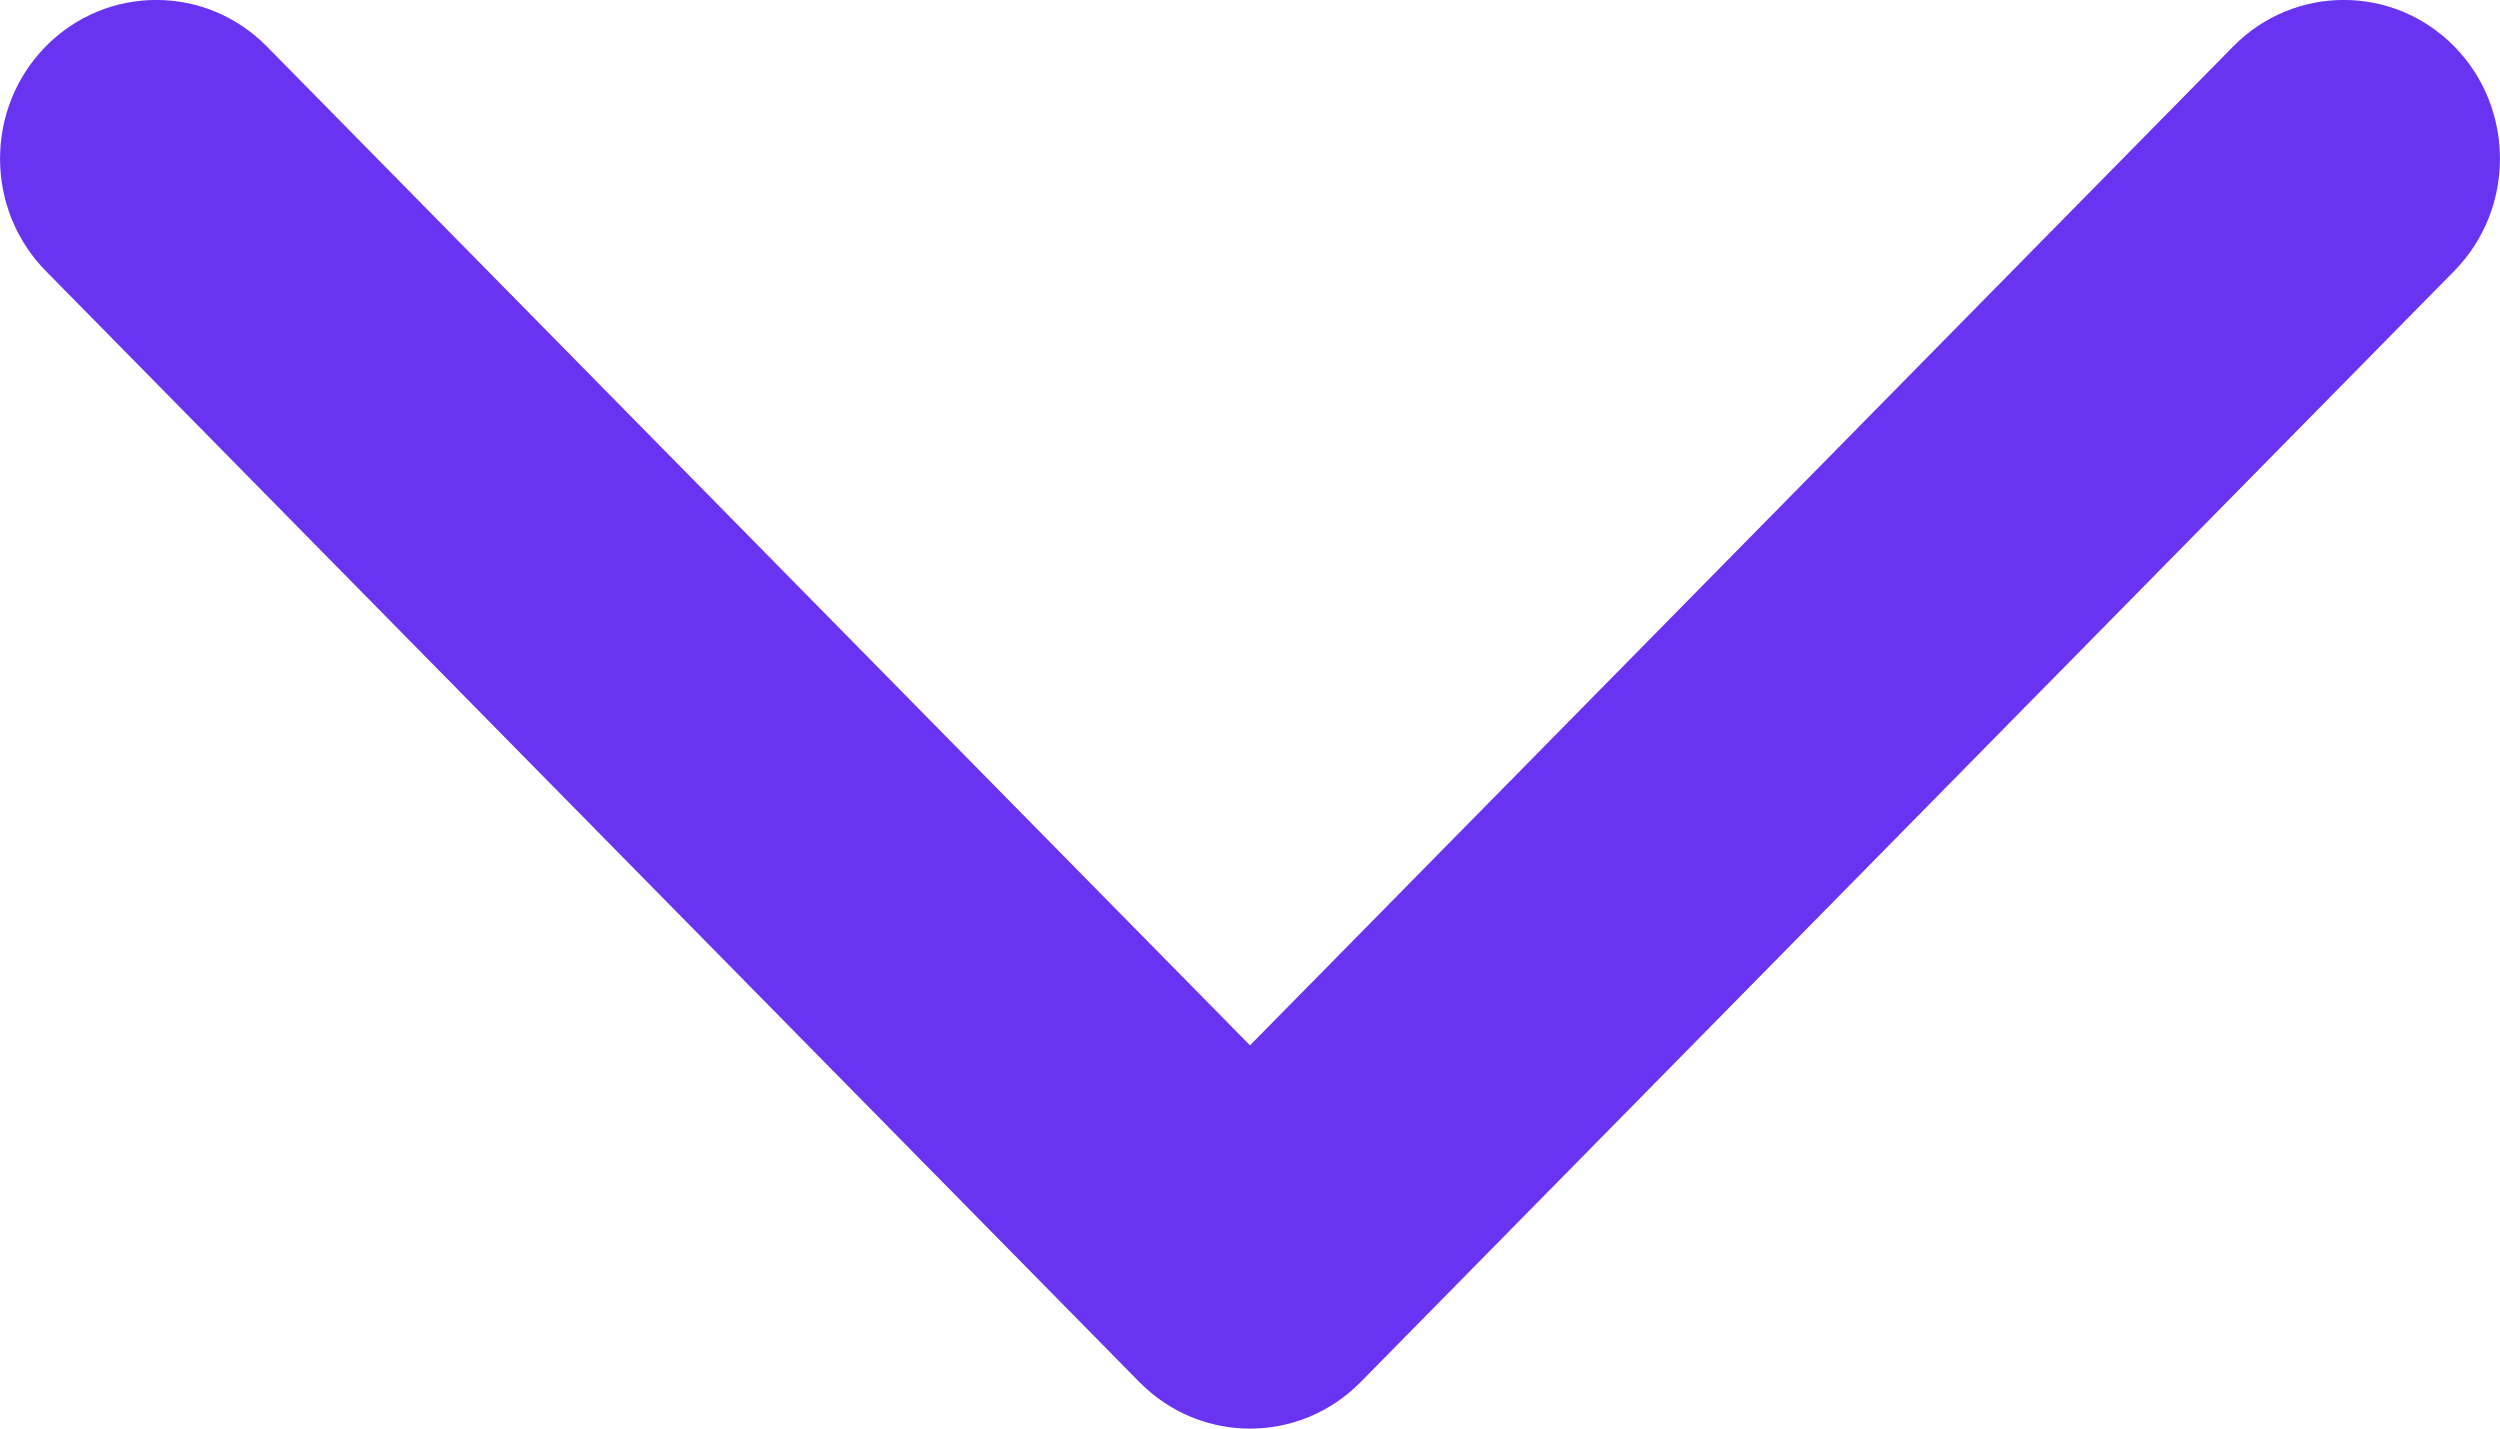 <?xml version="1.0" encoding="UTF-8"?>
<svg width="14px" height="8px" viewBox="0 0 14 8" version="1.1" xmlns="http://www.w3.org/2000/svg" xmlns:xlink="http://www.w3.org/1999/xlink">
    <!-- Generator: Sketch 49.3 (51167) - http://www.bohemiancoding.com/sketch -->
    <title>Path 82</title>
    <desc>Created with Sketch.</desc>
    <defs></defs>
    <g id="Updated-stream/grid/navigation" stroke="none" stroke-width="1" fill="none" fill-rule="evenodd">
        <g id="Final:-stream-(April)" transform="translate(-409, -641)" fill="#6833F1" fill-rule="nonzero">
            <g id="Group-20" transform="translate(340, 176)">
                <g id="Group-5" transform="translate(0, 458)">
                    <g id="Group-17" transform="translate(69, 0)">
                        <path d="M10.74,5.494 C11.087,5.152 11.087,4.598 10.74,4.256 C10.393,3.915 9.83,3.915 9.483,4.256 L3.26,10.381 C2.913,10.723 2.913,11.277 3.26,11.619 L9.483,17.744 C9.83,18.085 10.393,18.085 10.74,17.744 C11.087,17.402 11.087,16.848 10.74,16.506 L5.146,11 L10.74,5.494 Z" id="Path-82" transform="translate(7, 11) scale(1, -1) rotate(90) translate(-7, -11) "></path>
                    </g>
                </g>
            </g>
        </g>
    </g>
</svg>